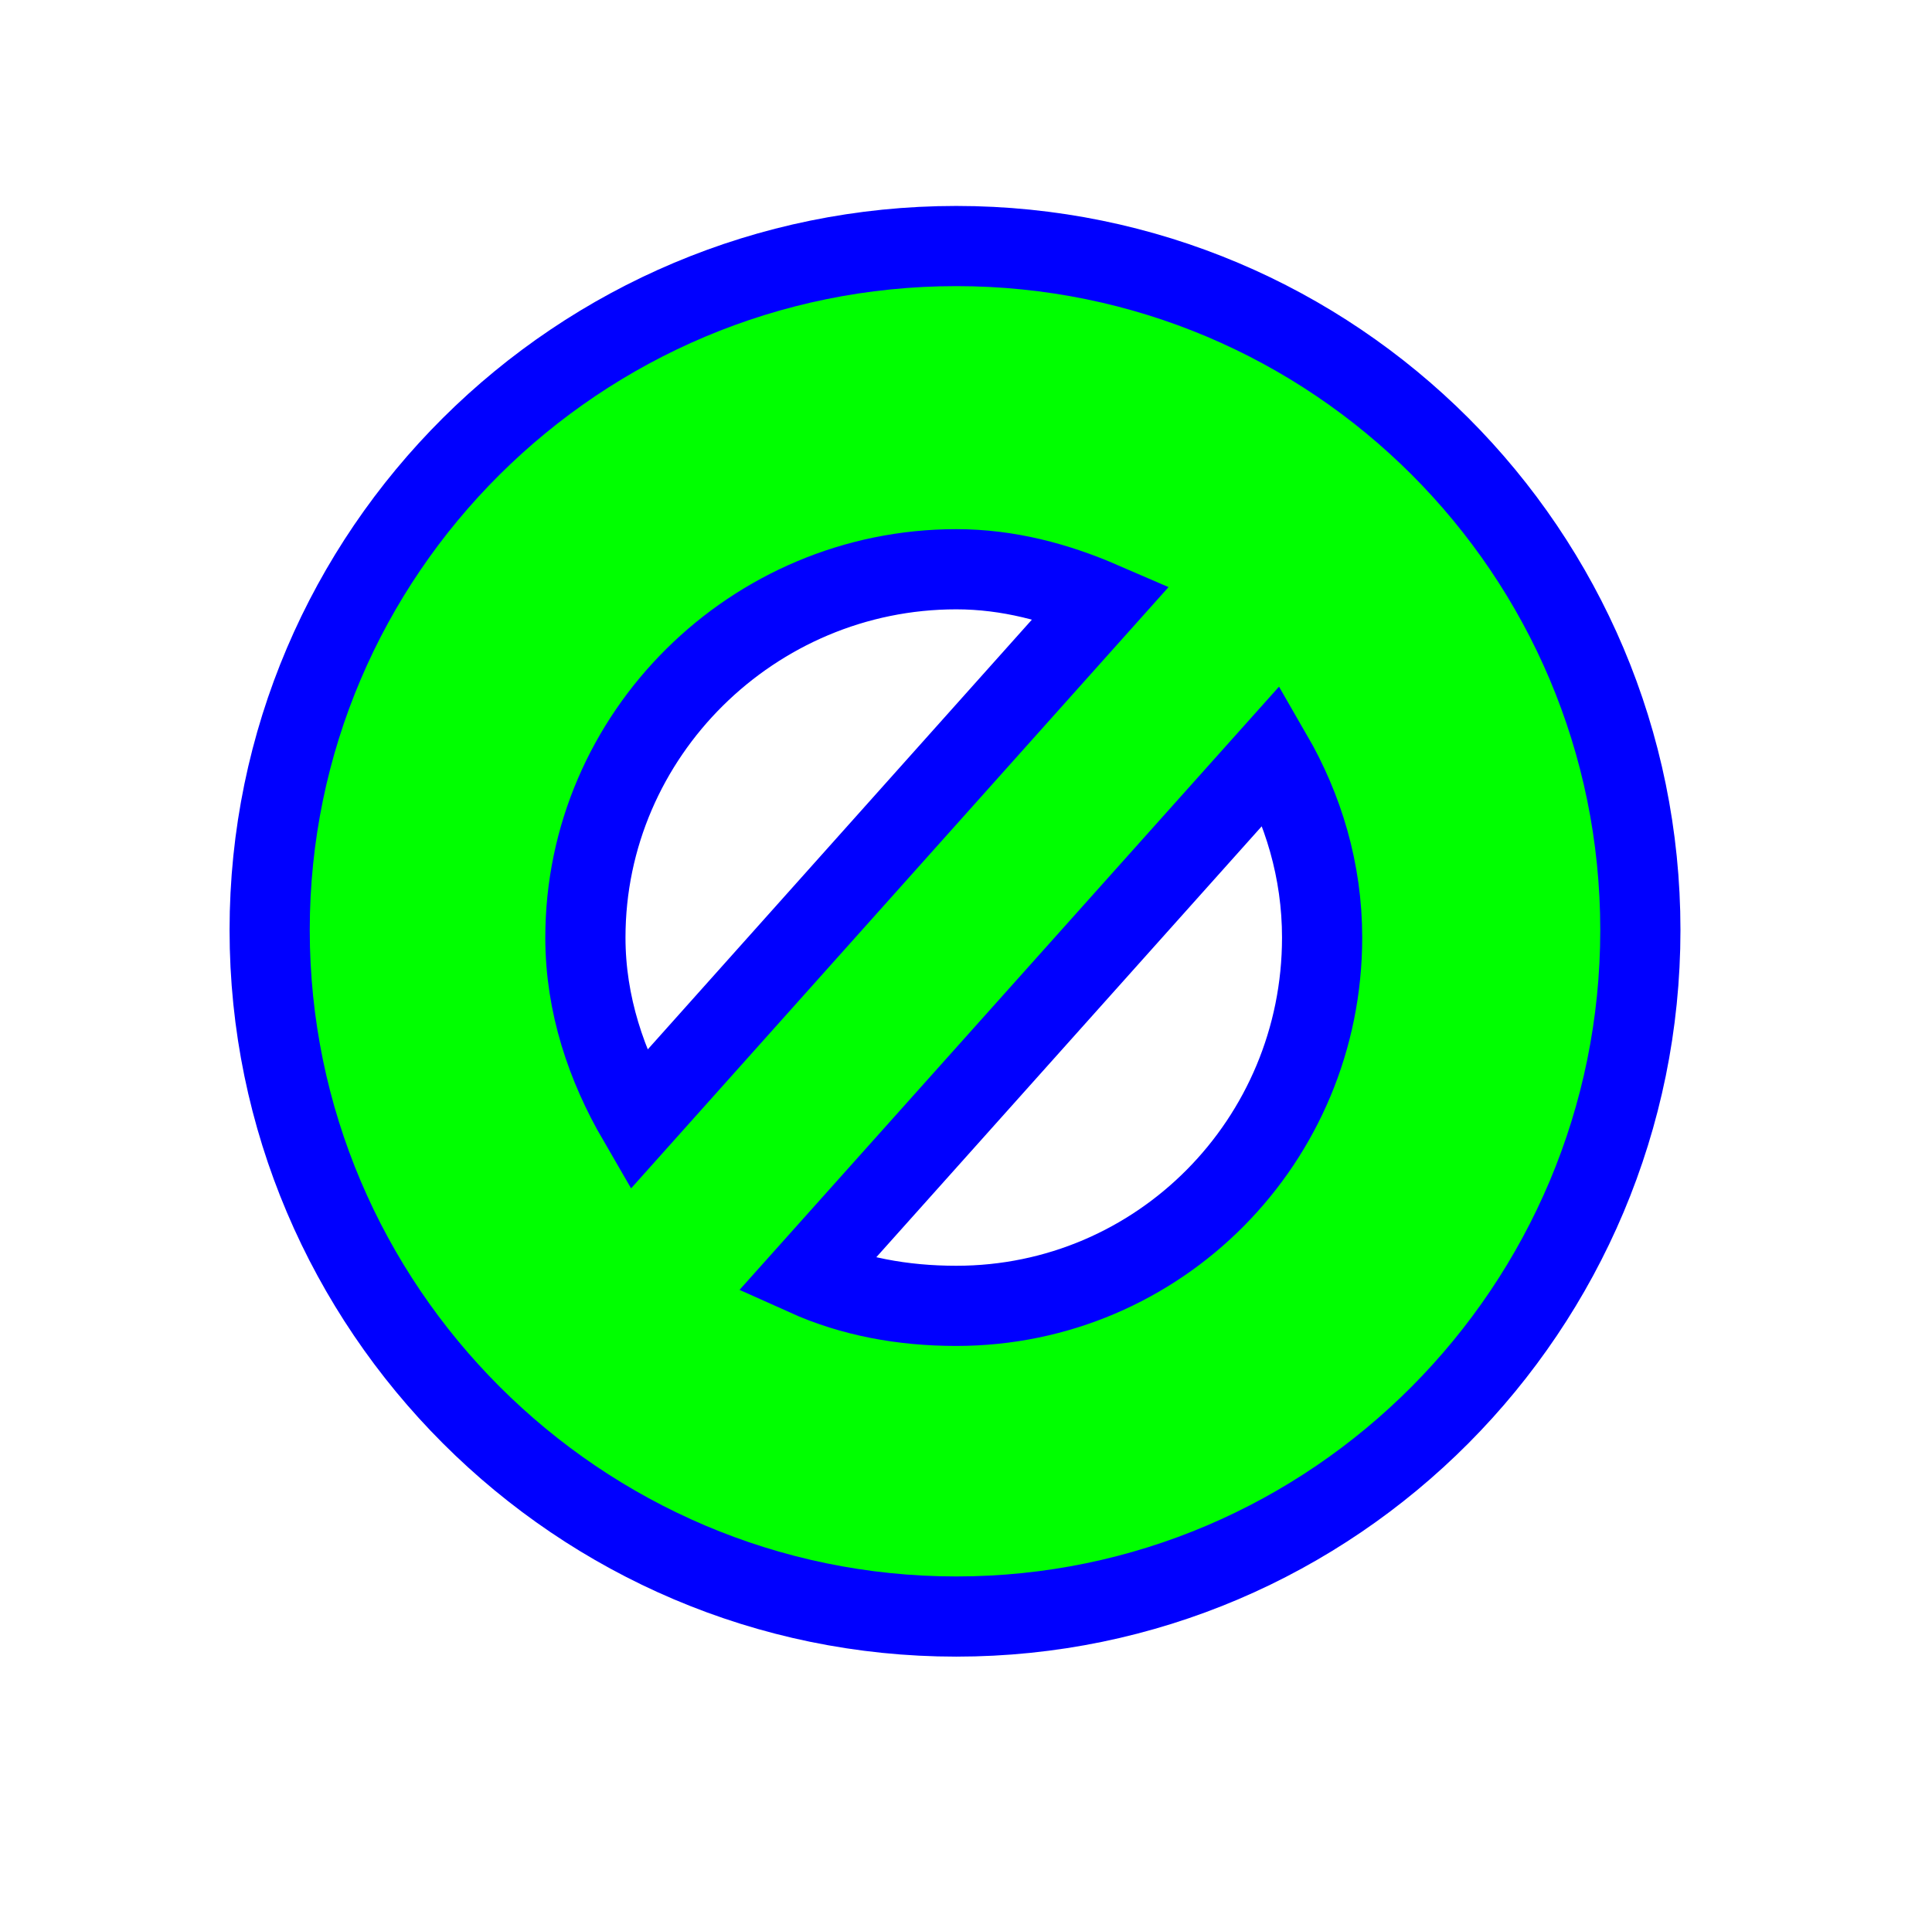 <svg width="257" height="256" viewBox="0 0 257 256" fill="none" xmlns="http://www.w3.org/2000/svg">
<path d="M127.205 32.733C76.933 32.733 35.871 73.461 35.871 123.733C35.871 174.006 76.933 215.067 127.205 215.067C177.477 215.067 218.205 174.006 218.205 123.733C218.205 73.461 177.477 32.733 127.205 32.733ZM127.205 75.733C134.12 75.733 140.587 77.491 146.538 80.067L84.871 149.067C80.675 141.839 77.871 133.651 77.871 124.733C77.871 97.717 100.188 75.733 127.205 75.733ZM169.205 100.4C173.355 107.58 175.871 115.816 175.871 124.733C175.871 151.75 154.221 173.733 127.205 173.733C120.085 173.733 113.326 172.488 107.205 169.733L169.205 100.4Z" fill="#00FF00" stroke="#0000FF" stroke-width="10.667"/>
</svg>
